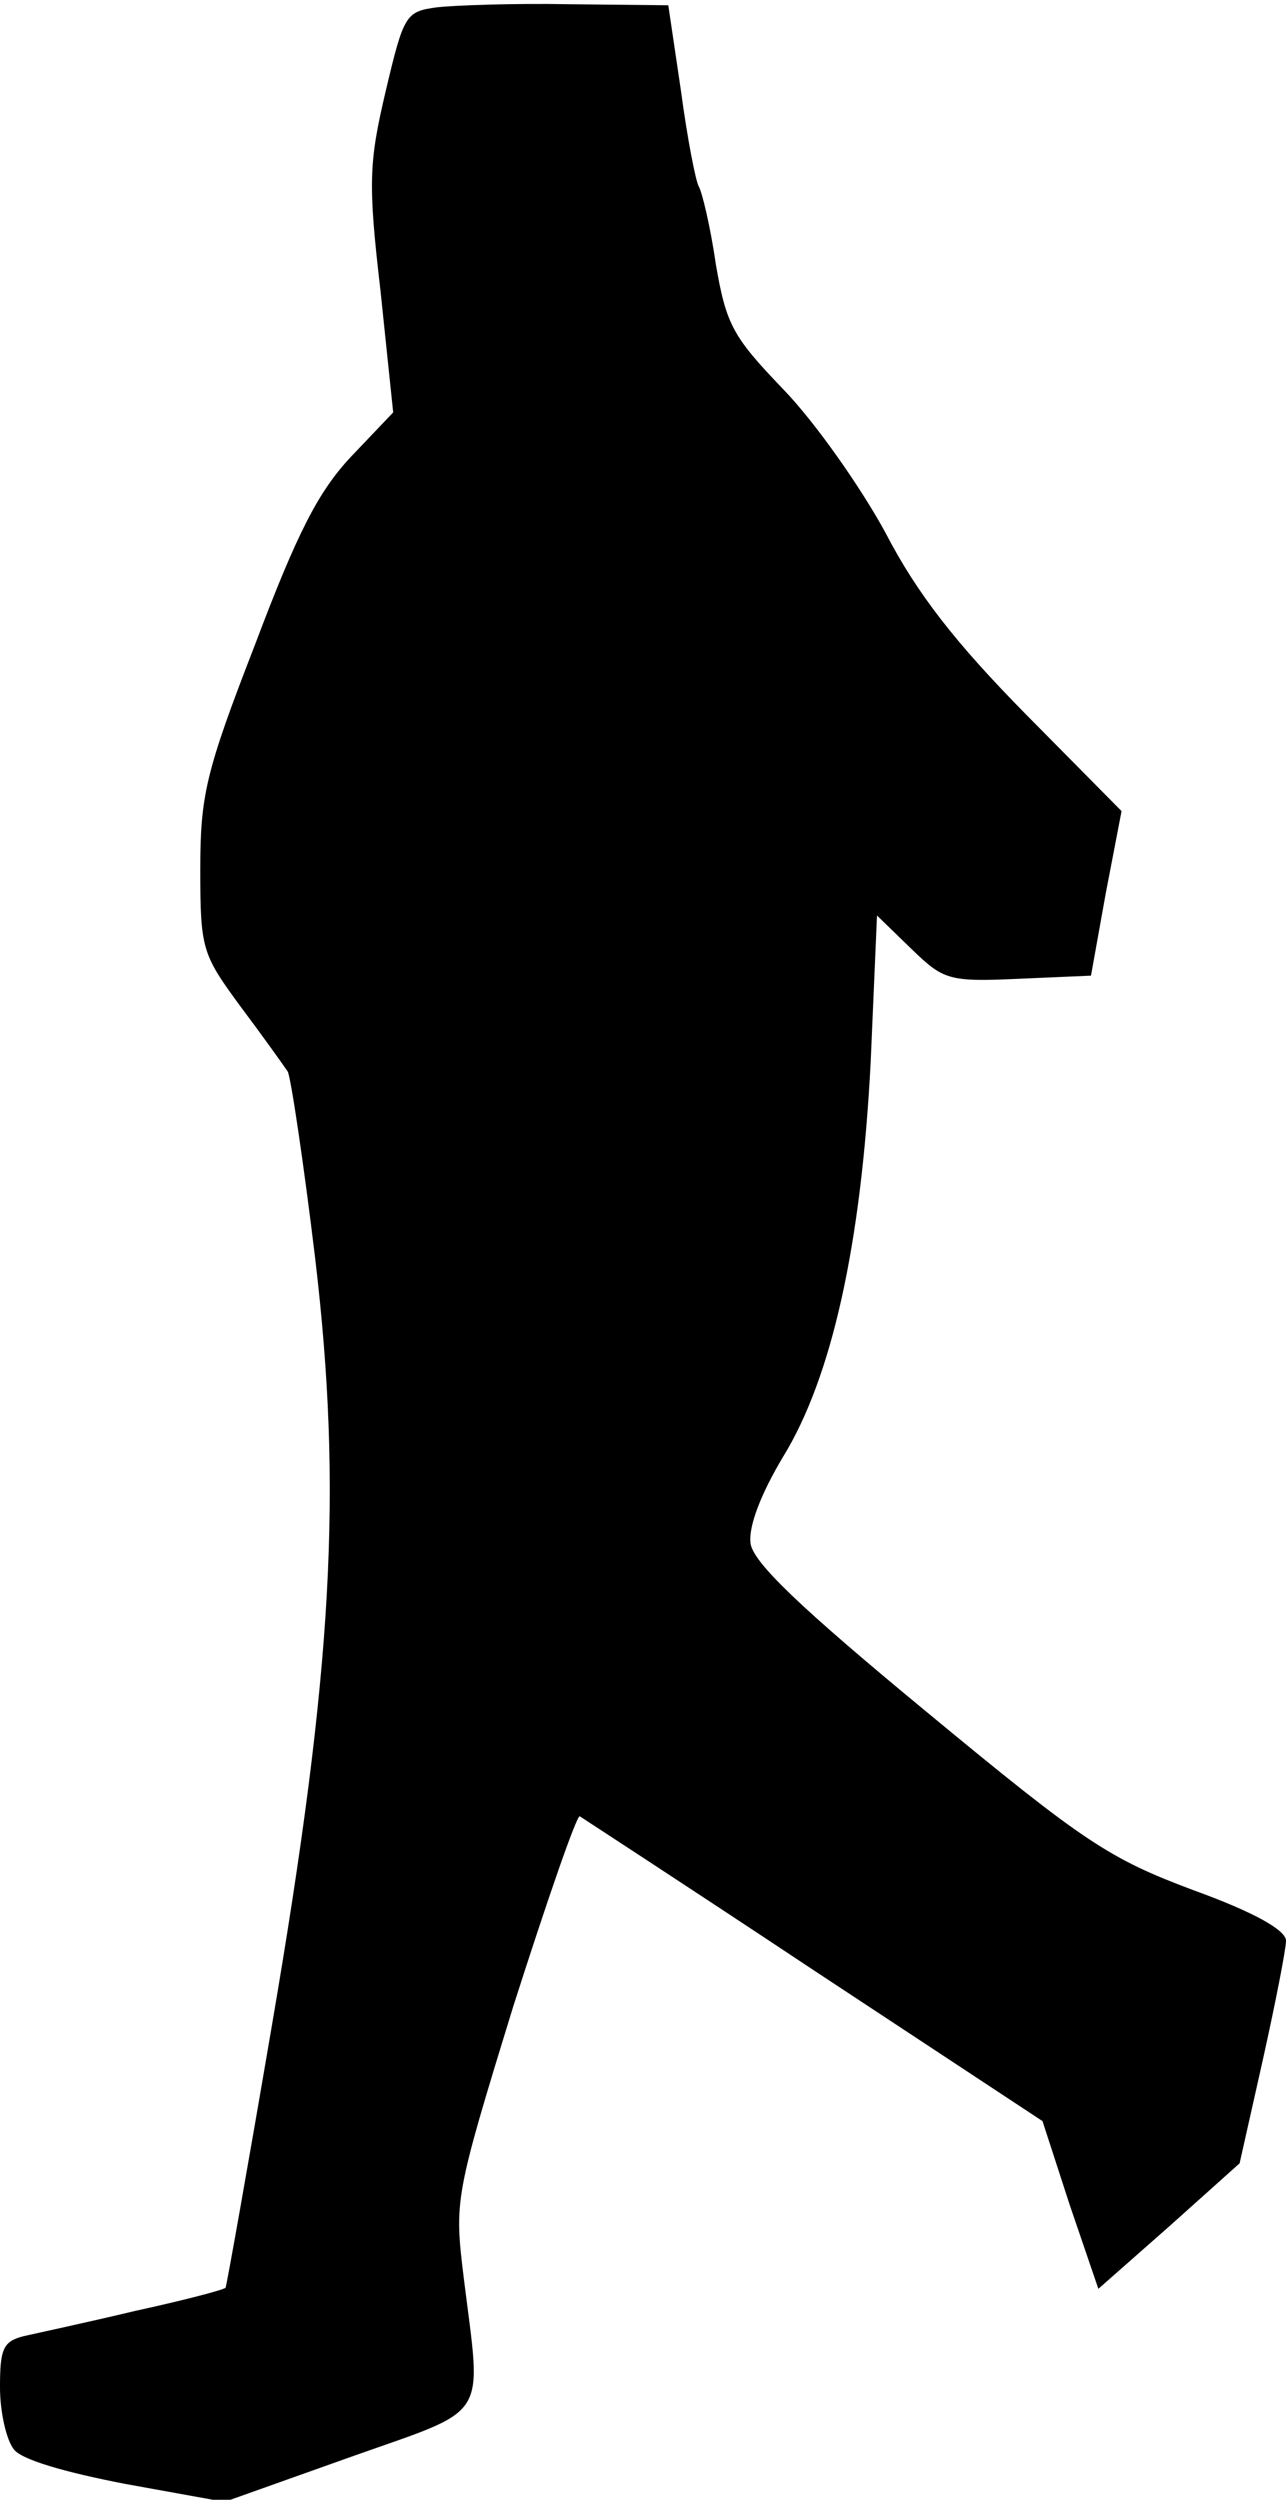 <?xml version="1.0" standalone="no"?>
<!DOCTYPE svg PUBLIC "-//W3C//DTD SVG 20010904//EN"
 "http://www.w3.org/TR/2001/REC-SVG-20010904/DTD/svg10.dtd">
<svg version="1.0" xmlns="http://www.w3.org/2000/svg"
 width="122pt" height="237pt" viewBox="0 0 122 237"
 preserveAspectRatio="xMidYMid meet">
<g transform="translate(0,237) scale(0.1,-0.1)"
fill="#000000" stroke="none">
<path fill="#000000" stroke="none" d="M414 2363 c-29 -4 -31 -7 -48 -79 -16
-68 -17 -87 -5 -190 l12 -115 -40 -42 c-31 -33 -51 -72 -91 -178 -47 -121 -52
-143 -52 -214 0 -75 2 -80 38 -129 21 -28 41 -56 45 -62 3 -6 15 -86 26 -177
26 -220 17 -388 -41 -727 -23 -135 -43 -247 -44 -249 -2 -2 -40 -12 -86 -22
-46 -11 -93 -21 -106 -24 -19 -5 -22 -12 -22 -48 0 -24 6 -50 13 -59 7 -10 49
-22 106 -33 l94 -17 118 42 c135 48 126 33 109 170 -9 74 -9 76 47 258 32 100
60 181 63 180 3 -2 103 -67 222 -146 l217 -143 26 -80 27 -79 67 59 67 60 22
98 c12 54 22 105 22 113 0 10 -30 27 -88 48 -80 30 -103 45 -253 169 -120 99
-165 142 -167 160 -2 16 10 47 31 82 46 75 74 200 83 374 l6 139 33 -32 c30
-29 35 -31 101 -28 l69 3 14 78 15 78 -91 92 c-66 67 -103 114 -133 172 -24
44 -67 105 -97 136 -48 50 -54 61 -64 119 -5 35 -13 68 -16 73 -3 5 -11 46
-17 91 l-12 81 -94 1 c-52 1 -109 -1 -126 -3z"/>
</g>
</svg>
